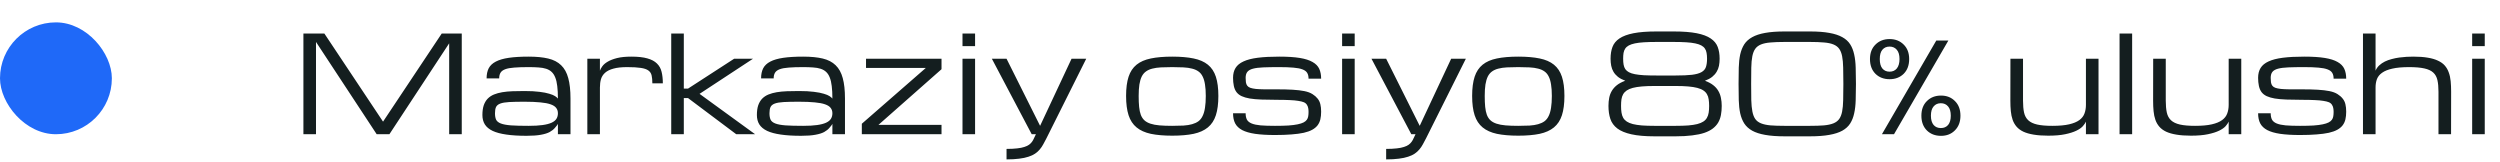 <svg width="447" height="29" viewBox="0 0 447 29" fill="none" xmlns="http://www.w3.org/2000/svg">
<rect y="4" width="20" height="20" rx="10" fill="#1F69F8"/>
<path d="M56.5 7.5V24H54.25V6H58L68.488 21.75L78.977 6H82.562V24H80.312V7.746L69.625 24H67.352L56.5 7.5ZM99.754 22.148C99.731 22.242 99.555 22.477 99.227 22.852C98.992 23.133 98.68 23.383 98.289 23.602C97.898 23.812 97.375 23.977 96.719 24.094C96.07 24.219 95.215 24.281 94.152 24.281C92.738 24.281 91.531 24.207 90.531 24.059C89.531 23.918 88.715 23.699 88.082 23.402C87.449 23.098 86.984 22.711 86.688 22.242C86.398 21.773 86.254 21.215 86.254 20.566C86.254 19.887 86.332 19.312 86.488 18.844C86.652 18.367 86.887 17.969 87.191 17.648C87.504 17.328 87.879 17.078 88.316 16.898C88.754 16.719 89.25 16.582 89.805 16.488C90.367 16.395 90.981 16.336 91.644 16.312C92.309 16.289 93.016 16.277 93.766 16.277C94.836 16.277 95.731 16.324 96.449 16.418C97.168 16.504 97.754 16.617 98.207 16.758C98.668 16.891 99.016 17.035 99.25 17.191C99.484 17.348 99.652 17.492 99.754 17.625C99.754 16.75 99.715 16.004 99.637 15.387C99.566 14.77 99.445 14.254 99.273 13.84C99.109 13.426 98.894 13.098 98.629 12.855C98.363 12.605 98.035 12.418 97.644 12.293C97.262 12.168 96.812 12.09 96.297 12.059C95.781 12.02 95.191 12 94.527 12C93.496 12 92.641 12.027 91.961 12.082C91.281 12.129 90.742 12.227 90.344 12.375C89.945 12.523 89.664 12.73 89.5 12.996C89.336 13.254 89.254 13.594 89.254 14.016H87.004C87.004 13.305 87.129 12.703 87.379 12.211C87.637 11.719 88.059 11.32 88.644 11.016C89.238 10.703 90.016 10.477 90.977 10.336C91.938 10.195 93.121 10.125 94.527 10.125C95.902 10.125 97.066 10.238 98.019 10.465C98.973 10.691 99.742 11.09 100.328 11.66C100.922 12.23 101.348 13 101.605 13.969C101.871 14.93 102.004 16.148 102.004 17.625V24H99.754V22.148ZM94.527 22.5C95.519 22.5 96.348 22.453 97.012 22.359C97.684 22.266 98.223 22.125 98.629 21.938C99.035 21.75 99.324 21.516 99.496 21.234C99.668 20.953 99.754 20.625 99.754 20.25C99.754 19.875 99.652 19.559 99.449 19.301C99.254 19.035 98.922 18.82 98.453 18.656C97.992 18.492 97.379 18.375 96.613 18.305C95.848 18.227 94.902 18.188 93.777 18.188C92.652 18.188 91.742 18.207 91.047 18.246C90.359 18.285 89.828 18.375 89.453 18.516C89.078 18.656 88.824 18.863 88.691 19.137C88.566 19.41 88.504 19.781 88.504 20.25C88.504 20.719 88.57 21.102 88.703 21.398C88.844 21.688 89.125 21.914 89.547 22.078C89.969 22.242 90.574 22.355 91.363 22.418C92.16 22.473 93.215 22.5 94.527 22.5ZM116.641 14.895C116.641 14.332 116.598 13.867 116.512 13.5C116.434 13.125 116.242 12.828 115.938 12.609C115.633 12.383 115.18 12.227 114.578 12.141C113.984 12.047 113.172 12 112.141 12C111.133 12 110.312 12.09 109.68 12.27C109.047 12.441 108.551 12.688 108.191 13.008C107.832 13.328 107.586 13.711 107.453 14.156C107.328 14.602 107.266 15.098 107.266 15.645V24H105.016V10.5H107.266V12.645C107.344 12.402 107.488 12.137 107.699 11.848C107.91 11.551 108.23 11.277 108.66 11.027C109.09 10.77 109.645 10.555 110.324 10.383C111.012 10.211 111.867 10.125 112.891 10.125C114.062 10.125 115.016 10.23 115.75 10.441C116.484 10.645 117.055 10.949 117.461 11.355C117.875 11.754 118.152 12.25 118.293 12.844C118.441 13.438 118.516 14.121 118.516 14.895H116.641ZM120.016 6H122.266V15.844H123.016L131.266 10.5H134.641L125.078 16.781L135.016 24H131.641L123.016 17.531H122.266V24H120.016V6ZM148.832 22.148C148.809 22.242 148.633 22.477 148.305 22.852C148.07 23.133 147.758 23.383 147.367 23.602C146.977 23.812 146.453 23.977 145.797 24.094C145.148 24.219 144.293 24.281 143.23 24.281C141.816 24.281 140.609 24.207 139.609 24.059C138.609 23.918 137.793 23.699 137.16 23.402C136.527 23.098 136.062 22.711 135.766 22.242C135.477 21.773 135.332 21.215 135.332 20.566C135.332 19.887 135.41 19.312 135.566 18.844C135.73 18.367 135.965 17.969 136.27 17.648C136.582 17.328 136.957 17.078 137.395 16.898C137.832 16.719 138.328 16.582 138.883 16.488C139.445 16.395 140.059 16.336 140.723 16.312C141.387 16.289 142.094 16.277 142.844 16.277C143.914 16.277 144.809 16.324 145.527 16.418C146.246 16.504 146.832 16.617 147.285 16.758C147.746 16.891 148.094 17.035 148.328 17.191C148.562 17.348 148.73 17.492 148.832 17.625C148.832 16.75 148.793 16.004 148.715 15.387C148.645 14.77 148.523 14.254 148.352 13.84C148.188 13.426 147.973 13.098 147.707 12.855C147.441 12.605 147.113 12.418 146.723 12.293C146.34 12.168 145.891 12.09 145.375 12.059C144.859 12.02 144.27 12 143.605 12C142.574 12 141.719 12.027 141.039 12.082C140.359 12.129 139.82 12.227 139.422 12.375C139.023 12.523 138.742 12.73 138.578 12.996C138.414 13.254 138.332 13.594 138.332 14.016H136.082C136.082 13.305 136.207 12.703 136.457 12.211C136.715 11.719 137.137 11.32 137.723 11.016C138.316 10.703 139.094 10.477 140.055 10.336C141.016 10.195 142.199 10.125 143.605 10.125C144.98 10.125 146.145 10.238 147.098 10.465C148.051 10.691 148.82 11.09 149.406 11.66C150 12.23 150.426 13 150.684 13.969C150.949 14.93 151.082 16.148 151.082 17.625V24H148.832V22.148ZM143.605 22.5C144.598 22.5 145.426 22.453 146.09 22.359C146.762 22.266 147.301 22.125 147.707 21.938C148.113 21.75 148.402 21.516 148.574 21.234C148.746 20.953 148.832 20.625 148.832 20.25C148.832 19.875 148.73 19.559 148.527 19.301C148.332 19.035 148 18.82 147.531 18.656C147.07 18.492 146.457 18.375 145.691 18.305C144.926 18.227 143.98 18.188 142.855 18.188C141.73 18.188 140.82 18.207 140.125 18.246C139.438 18.285 138.906 18.375 138.531 18.516C138.156 18.656 137.902 18.863 137.77 19.137C137.645 19.41 137.582 19.781 137.582 20.25C137.582 20.719 137.648 21.102 137.781 21.398C137.922 21.688 138.203 21.914 138.625 22.078C139.047 22.242 139.652 22.355 140.441 22.418C141.238 22.473 142.293 22.5 143.605 22.5ZM154.844 10.5H168.344V12.375L157.07 22.324H168.344V24H154.094V22.125L165.531 12.152H154.844V10.5ZM172.094 10.5H174.344V24H172.094V10.5ZM174.344 8.25H172.094V6H174.344V8.25ZM184.469 24L177.344 10.5H179.969L185.969 22.5L191.594 10.5H194.219L187.469 24L187.094 24.75C186.906 25.125 186.719 25.477 186.531 25.805C186.352 26.141 186.145 26.445 185.91 26.719C185.676 27 185.398 27.25 185.078 27.469C184.758 27.688 184.363 27.871 183.895 28.02C183.434 28.176 182.883 28.293 182.242 28.371C181.602 28.457 180.844 28.5 179.969 28.5V26.625C180.719 26.625 181.352 26.594 181.867 26.531C182.383 26.477 182.812 26.391 183.156 26.273C183.508 26.164 183.789 26.031 184 25.875C184.211 25.719 184.387 25.543 184.527 25.348C184.668 25.152 184.785 24.941 184.879 24.715C184.98 24.488 185.094 24.25 185.219 24H184.469ZM201.344 17.156C201.344 15.773 201.492 14.629 201.789 13.723C202.086 12.816 202.562 12.098 203.219 11.566C203.875 11.035 204.727 10.664 205.773 10.453C206.82 10.234 208.094 10.125 209.594 10.125C211.094 10.125 212.367 10.234 213.414 10.453C214.461 10.664 215.312 11.035 215.969 11.566C216.625 12.098 217.102 12.816 217.398 13.723C217.695 14.629 217.844 15.773 217.844 17.156C217.844 18.539 217.695 19.688 217.398 20.602C217.102 21.516 216.625 22.242 215.969 22.781C215.312 23.32 214.461 23.703 213.414 23.93C212.367 24.148 211.094 24.258 209.594 24.258C208.094 24.258 206.82 24.148 205.773 23.93C204.727 23.703 203.875 23.32 203.219 22.781C202.562 22.242 202.086 21.516 201.789 20.602C201.492 19.688 201.344 18.539 201.344 17.156ZM203.594 17.156C203.594 17.906 203.621 18.559 203.676 19.113C203.73 19.668 203.832 20.145 203.98 20.543C204.137 20.941 204.352 21.266 204.625 21.516C204.898 21.766 205.258 21.965 205.703 22.113C206.148 22.262 206.688 22.363 207.32 22.418C207.961 22.473 208.719 22.5 209.594 22.5C210.344 22.5 211.012 22.484 211.598 22.453C212.191 22.414 212.707 22.332 213.145 22.207C213.59 22.082 213.969 21.906 214.281 21.68C214.594 21.445 214.844 21.129 215.031 20.73C215.227 20.332 215.367 19.844 215.453 19.266C215.547 18.68 215.594 17.977 215.594 17.156C215.594 16.352 215.547 15.668 215.453 15.105C215.367 14.535 215.227 14.059 215.031 13.676C214.844 13.293 214.594 12.992 214.281 12.773C213.969 12.547 213.59 12.379 213.145 12.27C212.707 12.152 212.191 12.078 211.598 12.047C211.012 12.016 210.344 12 209.594 12C208.844 12 208.172 12.016 207.578 12.047C206.992 12.078 206.477 12.152 206.031 12.27C205.594 12.379 205.219 12.547 204.906 12.773C204.594 12.992 204.34 13.293 204.145 13.676C203.957 14.059 203.816 14.535 203.723 15.105C203.637 15.668 203.594 16.352 203.594 17.156ZM228.344 17.848C227.281 17.848 226.348 17.832 225.543 17.801C224.738 17.77 224.043 17.707 223.457 17.613C222.879 17.512 222.395 17.371 222.004 17.191C221.621 17.012 221.316 16.773 221.09 16.477C220.863 16.172 220.703 15.801 220.609 15.363C220.516 14.918 220.469 14.438 220.469 13.922C220.469 13.219 220.617 12.629 220.914 12.152C221.211 11.668 221.688 11.277 222.344 10.98C223 10.676 223.852 10.457 224.898 10.324C225.945 10.191 227.219 10.125 228.719 10.125C230.203 10.125 231.426 10.203 232.387 10.359C233.355 10.516 234.121 10.758 234.684 11.086C235.254 11.406 235.652 11.812 235.879 12.305C236.105 12.797 236.219 13.383 236.219 14.062H233.969C233.969 13.641 233.887 13.297 233.723 13.031C233.566 12.766 233.289 12.559 232.891 12.41C232.492 12.254 231.953 12.148 231.273 12.094C230.602 12.031 229.75 12 228.719 12C227.594 12 226.648 12.016 225.883 12.047C225.117 12.078 224.5 12.156 224.031 12.281C223.562 12.406 223.227 12.598 223.023 12.855C222.82 13.113 222.719 13.469 222.719 13.922C222.719 14.188 222.734 14.449 222.766 14.707C222.805 14.957 222.887 15.164 223.012 15.328C223.137 15.492 223.32 15.617 223.562 15.703C223.805 15.789 224.133 15.855 224.547 15.902C224.969 15.941 225.488 15.965 226.105 15.973C226.723 15.973 227.469 15.973 228.344 15.973C229.406 15.973 230.336 15.996 231.133 16.043C231.938 16.09 232.633 16.172 233.219 16.289C233.805 16.406 234.289 16.586 234.672 16.828C235.055 17.07 235.359 17.336 235.586 17.625C235.82 17.906 235.984 18.242 236.078 18.633C236.172 19.016 236.219 19.461 236.219 19.969C236.219 20.477 236.172 20.934 236.078 21.34C235.984 21.738 235.82 22.094 235.586 22.406C235.352 22.711 235.031 22.977 234.625 23.203C234.227 23.422 233.723 23.602 233.113 23.742C232.504 23.875 231.773 23.973 230.922 24.035C230.078 24.105 229.094 24.141 227.969 24.141C226.562 24.141 225.379 24.07 224.418 23.93C223.465 23.789 222.695 23.566 222.109 23.262C221.523 22.949 221.102 22.547 220.844 22.055C220.594 21.562 220.469 20.961 220.469 20.25H222.719C222.719 20.719 222.797 21.102 222.953 21.398C223.117 21.688 223.398 21.914 223.797 22.078C224.195 22.242 224.73 22.355 225.402 22.418C226.082 22.473 226.938 22.5 227.969 22.5C228.906 22.5 229.703 22.48 230.359 22.441C231.023 22.395 231.578 22.324 232.023 22.23C232.469 22.137 232.82 22.023 233.078 21.891C233.336 21.758 233.531 21.598 233.664 21.41C233.797 21.223 233.879 21.016 233.91 20.789C233.949 20.555 233.969 20.297 233.969 20.016C233.969 19.758 233.949 19.531 233.91 19.336C233.879 19.133 233.801 18.934 233.676 18.738C233.551 18.535 233.367 18.383 233.125 18.281C232.883 18.18 232.551 18.098 232.129 18.035C231.715 17.965 231.199 17.918 230.582 17.895C229.965 17.863 229.219 17.848 228.344 17.848ZM239.969 10.5H242.219V24H239.969V10.5ZM242.219 8.25H239.969V6H242.219V8.25ZM252.344 24L245.219 10.5H247.844L253.844 22.5L259.469 10.5H262.094L255.344 24L254.969 24.75C254.781 25.125 254.594 25.477 254.406 25.805C254.227 26.141 254.02 26.445 253.785 26.719C253.551 27 253.273 27.25 252.953 27.469C252.633 27.688 252.238 27.871 251.77 28.02C251.309 28.176 250.758 28.293 250.117 28.371C249.477 28.457 248.719 28.5 247.844 28.5V26.625C248.594 26.625 249.227 26.594 249.742 26.531C250.258 26.477 250.688 26.391 251.031 26.273C251.383 26.164 251.664 26.031 251.875 25.875C252.086 25.719 252.262 25.543 252.402 25.348C252.543 25.152 252.66 24.941 252.754 24.715C252.855 24.488 252.969 24.25 253.094 24H252.344ZM263.219 17.156C263.219 15.773 263.367 14.629 263.664 13.723C263.961 12.816 264.438 12.098 265.094 11.566C265.75 11.035 266.602 10.664 267.648 10.453C268.695 10.234 269.969 10.125 271.469 10.125C272.969 10.125 274.242 10.234 275.289 10.453C276.336 10.664 277.188 11.035 277.844 11.566C278.5 12.098 278.977 12.816 279.273 13.723C279.57 14.629 279.719 15.773 279.719 17.156C279.719 18.539 279.57 19.688 279.273 20.602C278.977 21.516 278.5 22.242 277.844 22.781C277.188 23.32 276.336 23.703 275.289 23.93C274.242 24.148 272.969 24.258 271.469 24.258C269.969 24.258 268.695 24.148 267.648 23.93C266.602 23.703 265.75 23.32 265.094 22.781C264.438 22.242 263.961 21.516 263.664 20.602C263.367 19.688 263.219 18.539 263.219 17.156ZM265.469 17.156C265.469 17.906 265.496 18.559 265.551 19.113C265.605 19.668 265.707 20.145 265.855 20.543C266.012 20.941 266.227 21.266 266.5 21.516C266.773 21.766 267.133 21.965 267.578 22.113C268.023 22.262 268.562 22.363 269.195 22.418C269.836 22.473 270.594 22.5 271.469 22.5C272.219 22.5 272.887 22.484 273.473 22.453C274.066 22.414 274.582 22.332 275.02 22.207C275.465 22.082 275.844 21.906 276.156 21.68C276.469 21.445 276.719 21.129 276.906 20.73C277.102 20.332 277.242 19.844 277.328 19.266C277.422 18.68 277.469 17.977 277.469 17.156C277.469 16.352 277.422 15.668 277.328 15.105C277.242 14.535 277.102 14.059 276.906 13.676C276.719 13.293 276.469 12.992 276.156 12.773C275.844 12.547 275.465 12.379 275.02 12.27C274.582 12.152 274.066 12.078 273.473 12.047C272.887 12.016 272.219 12 271.469 12C270.719 12 270.047 12.016 269.453 12.047C268.867 12.078 268.352 12.152 267.906 12.27C267.469 12.379 267.094 12.547 266.781 12.773C266.469 12.992 266.215 13.293 266.02 13.676C265.832 14.059 265.691 14.535 265.598 15.105C265.512 15.668 265.469 16.352 265.469 17.156ZM299.23 5.625C300.918 5.625 302.297 5.73 303.367 5.941C304.438 6.152 305.273 6.465 305.875 6.879C306.484 7.285 306.902 7.793 307.129 8.402C307.355 9.004 307.469 9.703 307.469 10.5C307.469 10.945 307.43 11.367 307.352 11.766C307.273 12.156 307.133 12.516 306.93 12.844C306.734 13.172 306.469 13.473 306.133 13.746C305.797 14.012 305.367 14.242 304.844 14.438C305.438 14.656 305.93 14.918 306.32 15.223C306.711 15.527 307.016 15.871 307.234 16.254C307.461 16.637 307.617 17.055 307.703 17.508C307.797 17.953 307.844 18.43 307.844 18.938C307.844 19.523 307.797 20.066 307.703 20.566C307.609 21.059 307.445 21.508 307.211 21.914C306.977 22.312 306.656 22.668 306.25 22.98C305.852 23.285 305.348 23.543 304.738 23.754C304.129 23.957 303.398 24.109 302.547 24.211C301.703 24.32 300.719 24.375 299.594 24.375H295.832C294.145 24.375 292.766 24.254 291.695 24.012C290.625 23.777 289.785 23.43 289.176 22.969C288.574 22.508 288.16 21.941 287.934 21.27C287.707 20.59 287.594 19.812 287.594 18.938C287.594 18.43 287.637 17.953 287.723 17.508C287.809 17.055 287.965 16.637 288.191 16.254C288.418 15.871 288.723 15.527 289.105 15.223C289.496 14.918 289.992 14.656 290.594 14.438C290.07 14.242 289.637 14.012 289.293 13.746C288.957 13.473 288.691 13.172 288.496 12.844C288.301 12.516 288.164 12.156 288.086 11.766C288.008 11.367 287.969 10.945 287.969 10.5C287.969 9.703 288.082 9.004 288.309 8.402C288.535 7.793 288.949 7.285 289.551 6.879C290.16 6.465 291 6.152 292.07 5.941C293.141 5.73 294.52 5.625 296.207 5.625H299.23ZM299.594 22.5C300.469 22.5 301.223 22.477 301.855 22.43C302.496 22.375 303.035 22.293 303.473 22.184C303.918 22.066 304.277 21.918 304.551 21.738C304.832 21.559 305.047 21.336 305.195 21.07C305.352 20.805 305.457 20.496 305.512 20.145C305.566 19.793 305.594 19.391 305.594 18.938C305.594 18.5 305.566 18.109 305.512 17.766C305.465 17.414 305.363 17.109 305.207 16.852C305.059 16.586 304.844 16.359 304.562 16.172C304.289 15.984 303.93 15.832 303.484 15.715C303.039 15.598 302.496 15.512 301.855 15.457C301.223 15.402 300.469 15.375 299.594 15.375H295.832C294.957 15.375 294.199 15.402 293.559 15.457C292.926 15.512 292.387 15.598 291.941 15.715C291.504 15.832 291.145 15.984 290.863 16.172C290.59 16.359 290.375 16.586 290.219 16.852C290.07 17.109 289.969 17.414 289.914 17.766C289.867 18.109 289.844 18.5 289.844 18.938C289.844 19.391 289.871 19.793 289.926 20.145C289.98 20.496 290.082 20.805 290.23 21.07C290.387 21.336 290.602 21.559 290.875 21.738C291.148 21.918 291.508 22.066 291.953 22.184C292.398 22.293 292.938 22.375 293.57 22.43C294.203 22.477 294.957 22.5 295.832 22.5H299.594ZM299.594 13.5C300.82 13.5 301.801 13.457 302.535 13.371C303.277 13.277 303.844 13.117 304.234 12.891C304.633 12.664 304.895 12.359 305.02 11.977C305.152 11.586 305.219 11.094 305.219 10.5C305.219 10.109 305.191 9.766 305.137 9.469C305.09 9.164 304.988 8.902 304.832 8.684C304.684 8.457 304.469 8.27 304.188 8.121C303.914 7.973 303.555 7.852 303.109 7.758C302.664 7.664 302.121 7.598 301.48 7.559C300.848 7.52 300.094 7.5 299.219 7.5H296.207C295.332 7.5 294.574 7.52 293.934 7.559C293.301 7.598 292.762 7.664 292.316 7.758C291.879 7.852 291.52 7.973 291.238 8.121C290.965 8.27 290.75 8.457 290.594 8.684C290.445 8.902 290.344 9.164 290.289 9.469C290.242 9.766 290.219 10.109 290.219 10.5C290.219 10.906 290.246 11.262 290.301 11.566C290.355 11.871 290.457 12.137 290.605 12.363C290.762 12.582 290.977 12.766 291.25 12.914C291.523 13.062 291.883 13.18 292.328 13.266C292.773 13.352 293.312 13.414 293.945 13.453C294.578 13.484 295.332 13.5 296.207 13.5H299.594ZM323.605 5.625C324.98 5.625 326.137 5.711 327.074 5.883C328.02 6.047 328.797 6.301 329.406 6.645C330.016 6.98 330.484 7.406 330.812 7.922C331.141 8.438 331.379 9.043 331.527 9.738C331.684 10.434 331.773 11.219 331.797 12.094C331.828 12.969 331.844 13.938 331.844 15C331.844 16.062 331.828 17.031 331.797 17.906C331.773 18.781 331.684 19.566 331.527 20.262C331.379 20.957 331.141 21.562 330.812 22.078C330.484 22.594 330.016 23.023 329.406 23.367C328.797 23.703 328.02 23.953 327.074 24.117C326.137 24.289 324.98 24.375 323.605 24.375H319.094C317.719 24.375 316.559 24.289 315.613 24.117C314.676 23.953 313.902 23.703 313.293 23.367C312.684 23.023 312.211 22.594 311.875 22.078C311.547 21.562 311.305 20.957 311.148 20.262C311 19.566 310.914 18.781 310.891 17.906C310.867 17.031 310.855 16.062 310.855 15C310.855 13.938 310.867 12.969 310.891 12.094C310.914 11.219 311 10.434 311.148 9.738C311.305 9.043 311.547 8.438 311.875 7.922C312.211 7.406 312.684 6.98 313.293 6.645C313.902 6.301 314.676 6.047 315.613 5.883C316.559 5.711 317.719 5.625 319.094 5.625H323.605ZM323.605 22.5C324.605 22.5 325.445 22.473 326.125 22.418C326.805 22.355 327.367 22.234 327.812 22.055C328.258 21.875 328.602 21.617 328.844 21.281C329.086 20.945 329.262 20.5 329.371 19.945C329.48 19.391 329.543 18.711 329.559 17.906C329.582 17.094 329.594 16.125 329.594 15C329.594 13.875 329.582 12.91 329.559 12.105C329.543 11.293 329.48 10.609 329.371 10.055C329.262 9.5 329.086 9.055 328.844 8.719C328.602 8.383 328.258 8.125 327.812 7.945C327.375 7.766 326.812 7.648 326.125 7.594C325.445 7.531 324.605 7.5 323.605 7.5H319.094C318.094 7.5 317.25 7.531 316.562 7.594C315.883 7.648 315.32 7.766 314.875 7.945C314.43 8.125 314.086 8.383 313.844 8.719C313.602 9.055 313.426 9.5 313.316 10.055C313.207 10.609 313.145 11.293 313.129 12.105C313.113 12.91 313.105 13.875 313.105 15C313.105 16.125 313.113 17.094 313.129 17.906C313.152 18.711 313.219 19.391 313.328 19.945C313.438 20.5 313.609 20.945 313.844 21.281C314.086 21.617 314.43 21.875 314.875 22.055C315.32 22.234 315.883 22.355 316.562 22.418C317.25 22.473 318.094 22.5 319.094 22.5H323.605ZM334.352 10.56C334.352 9.472 334.68 8.608 335.336 7.968C335.992 7.312 336.832 6.984 337.856 6.984C338.88 6.984 339.72 7.312 340.376 7.968C341.032 8.608 341.36 9.472 341.36 10.56C341.36 11.664 341.032 12.544 340.376 13.2C339.72 13.84 338.88 14.16 337.856 14.16C336.832 14.16 335.992 13.84 335.336 13.2C334.68 12.544 334.352 11.664 334.352 10.56ZM348.368 7.248L338.648 24H336.488L346.208 7.248H348.368ZM337.856 8.328C337.312 8.328 336.88 8.52 336.56 8.904C336.256 9.272 336.104 9.824 336.104 10.56C336.104 11.296 336.256 11.856 336.56 12.24C336.88 12.624 337.312 12.816 337.856 12.816C338.4 12.816 338.832 12.624 339.152 12.24C339.472 11.84 339.632 11.28 339.632 10.56C339.632 9.824 339.472 9.272 339.152 8.904C338.832 8.52 338.4 8.328 337.856 8.328ZM343.544 20.688C343.544 19.584 343.872 18.712 344.528 18.072C345.184 17.416 346.024 17.088 347.048 17.088C348.072 17.088 348.904 17.416 349.544 18.072C350.2 18.712 350.528 19.584 350.528 20.688C350.528 21.776 350.2 22.648 349.544 23.304C348.904 23.96 348.072 24.288 347.048 24.288C346.024 24.288 345.184 23.968 344.528 23.328C343.872 22.672 343.544 21.792 343.544 20.688ZM347.024 18.456C346.48 18.456 346.048 18.648 345.728 19.032C345.408 19.4 345.248 19.952 345.248 20.688C345.248 21.408 345.408 21.96 345.728 22.344C346.048 22.712 346.48 22.896 347.024 22.896C347.568 22.896 348 22.712 348.32 22.344C348.64 21.96 348.8 21.408 348.8 20.688C348.8 19.952 348.64 19.4 348.32 19.032C348 18.648 347.568 18.456 347.024 18.456ZM361.715 10.5V18C361.715 18.836 361.777 19.543 361.902 20.121C362.027 20.691 362.277 21.152 362.652 21.504C363.027 21.855 363.559 22.109 364.246 22.266C364.934 22.422 365.84 22.5 366.965 22.5C368.184 22.5 369.18 22.41 369.953 22.23C370.734 22.051 371.348 21.797 371.793 21.469C372.238 21.141 372.543 20.746 372.707 20.285C372.879 19.824 372.965 19.312 372.965 18.75V10.5H375.215V24H372.965V21.75C372.855 21.992 372.672 22.262 372.414 22.559C372.156 22.848 371.77 23.117 371.254 23.367C370.738 23.617 370.07 23.828 369.25 24C368.438 24.172 367.426 24.258 366.215 24.258C365.207 24.258 364.34 24.195 363.613 24.07C362.895 23.953 362.281 23.777 361.773 23.543C361.273 23.301 360.871 23.004 360.566 22.652C360.262 22.301 360.027 21.895 359.863 21.434C359.699 20.965 359.59 20.445 359.535 19.875C359.48 19.305 359.453 18.68 359.453 18L359.465 10.5H361.715ZM378.977 6H381.227V24H378.977V6ZM387.238 10.5V18C387.238 18.836 387.301 19.543 387.426 20.121C387.551 20.691 387.801 21.152 388.176 21.504C388.551 21.855 389.082 22.109 389.77 22.266C390.457 22.422 391.363 22.5 392.488 22.5C393.707 22.5 394.703 22.41 395.477 22.23C396.258 22.051 396.871 21.797 397.316 21.469C397.762 21.141 398.066 20.746 398.23 20.285C398.402 19.824 398.488 19.312 398.488 18.75V10.5H400.738V24H398.488V21.75C398.379 21.992 398.195 22.262 397.938 22.559C397.68 22.848 397.293 23.117 396.777 23.367C396.262 23.617 395.594 23.828 394.773 24C393.961 24.172 392.949 24.258 391.738 24.258C390.73 24.258 389.863 24.195 389.137 24.07C388.418 23.953 387.805 23.777 387.297 23.543C386.797 23.301 386.395 23.004 386.09 22.652C385.785 22.301 385.551 21.895 385.387 21.434C385.223 20.965 385.113 20.445 385.059 19.875C385.004 19.305 384.977 18.68 384.977 18L384.988 10.5H387.238ZM411.625 17.848C410.562 17.848 409.629 17.832 408.824 17.801C408.02 17.77 407.324 17.707 406.738 17.613C406.16 17.512 405.676 17.371 405.285 17.191C404.902 17.012 404.598 16.773 404.371 16.477C404.145 16.172 403.984 15.801 403.891 15.363C403.797 14.918 403.75 14.438 403.75 13.922C403.75 13.219 403.898 12.629 404.195 12.152C404.492 11.668 404.969 11.277 405.625 10.98C406.281 10.676 407.133 10.457 408.18 10.324C409.227 10.191 410.5 10.125 412 10.125C413.484 10.125 414.707 10.203 415.668 10.359C416.637 10.516 417.402 10.758 417.965 11.086C418.535 11.406 418.934 11.812 419.16 12.305C419.387 12.797 419.5 13.383 419.5 14.062H417.25C417.25 13.641 417.168 13.297 417.004 13.031C416.848 12.766 416.57 12.559 416.172 12.41C415.773 12.254 415.234 12.148 414.555 12.094C413.883 12.031 413.031 12 412 12C410.875 12 409.93 12.016 409.164 12.047C408.398 12.078 407.781 12.156 407.312 12.281C406.844 12.406 406.508 12.598 406.305 12.855C406.102 13.113 406 13.469 406 13.922C406 14.188 406.016 14.449 406.047 14.707C406.086 14.957 406.168 15.164 406.293 15.328C406.418 15.492 406.602 15.617 406.844 15.703C407.086 15.789 407.414 15.855 407.828 15.902C408.25 15.941 408.77 15.965 409.387 15.973C410.004 15.973 410.75 15.973 411.625 15.973C412.688 15.973 413.617 15.996 414.414 16.043C415.219 16.09 415.914 16.172 416.5 16.289C417.086 16.406 417.57 16.586 417.953 16.828C418.336 17.07 418.641 17.336 418.867 17.625C419.102 17.906 419.266 18.242 419.359 18.633C419.453 19.016 419.5 19.461 419.5 19.969C419.5 20.477 419.453 20.934 419.359 21.34C419.266 21.738 419.102 22.094 418.867 22.406C418.633 22.711 418.312 22.977 417.906 23.203C417.508 23.422 417.004 23.602 416.395 23.742C415.785 23.875 415.055 23.973 414.203 24.035C413.359 24.105 412.375 24.141 411.25 24.141C409.844 24.141 408.66 24.07 407.699 23.93C406.746 23.789 405.977 23.566 405.391 23.262C404.805 22.949 404.383 22.547 404.125 22.055C403.875 21.562 403.75 20.961 403.75 20.25H406C406 20.719 406.078 21.102 406.234 21.398C406.398 21.688 406.68 21.914 407.078 22.078C407.477 22.242 408.012 22.355 408.684 22.418C409.363 22.473 410.219 22.5 411.25 22.5C412.188 22.5 412.984 22.48 413.641 22.441C414.305 22.395 414.859 22.324 415.305 22.23C415.75 22.137 416.102 22.023 416.359 21.891C416.617 21.758 416.812 21.598 416.945 21.41C417.078 21.223 417.16 21.016 417.191 20.789C417.23 20.555 417.25 20.297 417.25 20.016C417.25 19.758 417.23 19.531 417.191 19.336C417.16 19.133 417.082 18.934 416.957 18.738C416.832 18.535 416.648 18.383 416.406 18.281C416.164 18.18 415.832 18.098 415.41 18.035C414.996 17.965 414.48 17.918 413.863 17.895C413.246 17.863 412.5 17.848 411.625 17.848ZM436 24V16.383C436 15.57 435.938 14.887 435.812 14.332C435.688 13.77 435.438 13.316 435.062 12.973C434.688 12.629 434.156 12.383 433.469 12.234C432.781 12.078 431.875 12 430.75 12C429.531 12 428.531 12.09 427.75 12.27C426.977 12.441 426.367 12.688 425.922 13.008C425.477 13.32 425.168 13.699 424.996 14.145C424.832 14.59 424.75 15.086 424.75 15.633V24H422.5V6H424.75V12.633C424.906 12.266 425.129 11.949 425.418 11.684C425.707 11.418 426.039 11.191 426.414 11.004C426.797 10.816 427.207 10.668 427.645 10.559C428.082 10.441 428.523 10.352 428.969 10.289C429.422 10.227 429.863 10.184 430.293 10.16C430.73 10.137 431.133 10.125 431.5 10.125C432.5 10.125 433.359 10.188 434.078 10.312C434.805 10.43 435.418 10.609 435.918 10.852C436.426 11.086 436.832 11.379 437.137 11.73C437.441 12.082 437.676 12.492 437.84 12.961C438.012 13.422 438.125 13.941 438.18 14.52C438.234 15.09 438.262 15.711 438.262 16.383L438.25 24H436ZM442.023 10.5H444.273V24H442.023V10.5ZM444.273 8.25H442.023V6H444.273V8.25Z" fill="#141E1F"/>
</svg>
